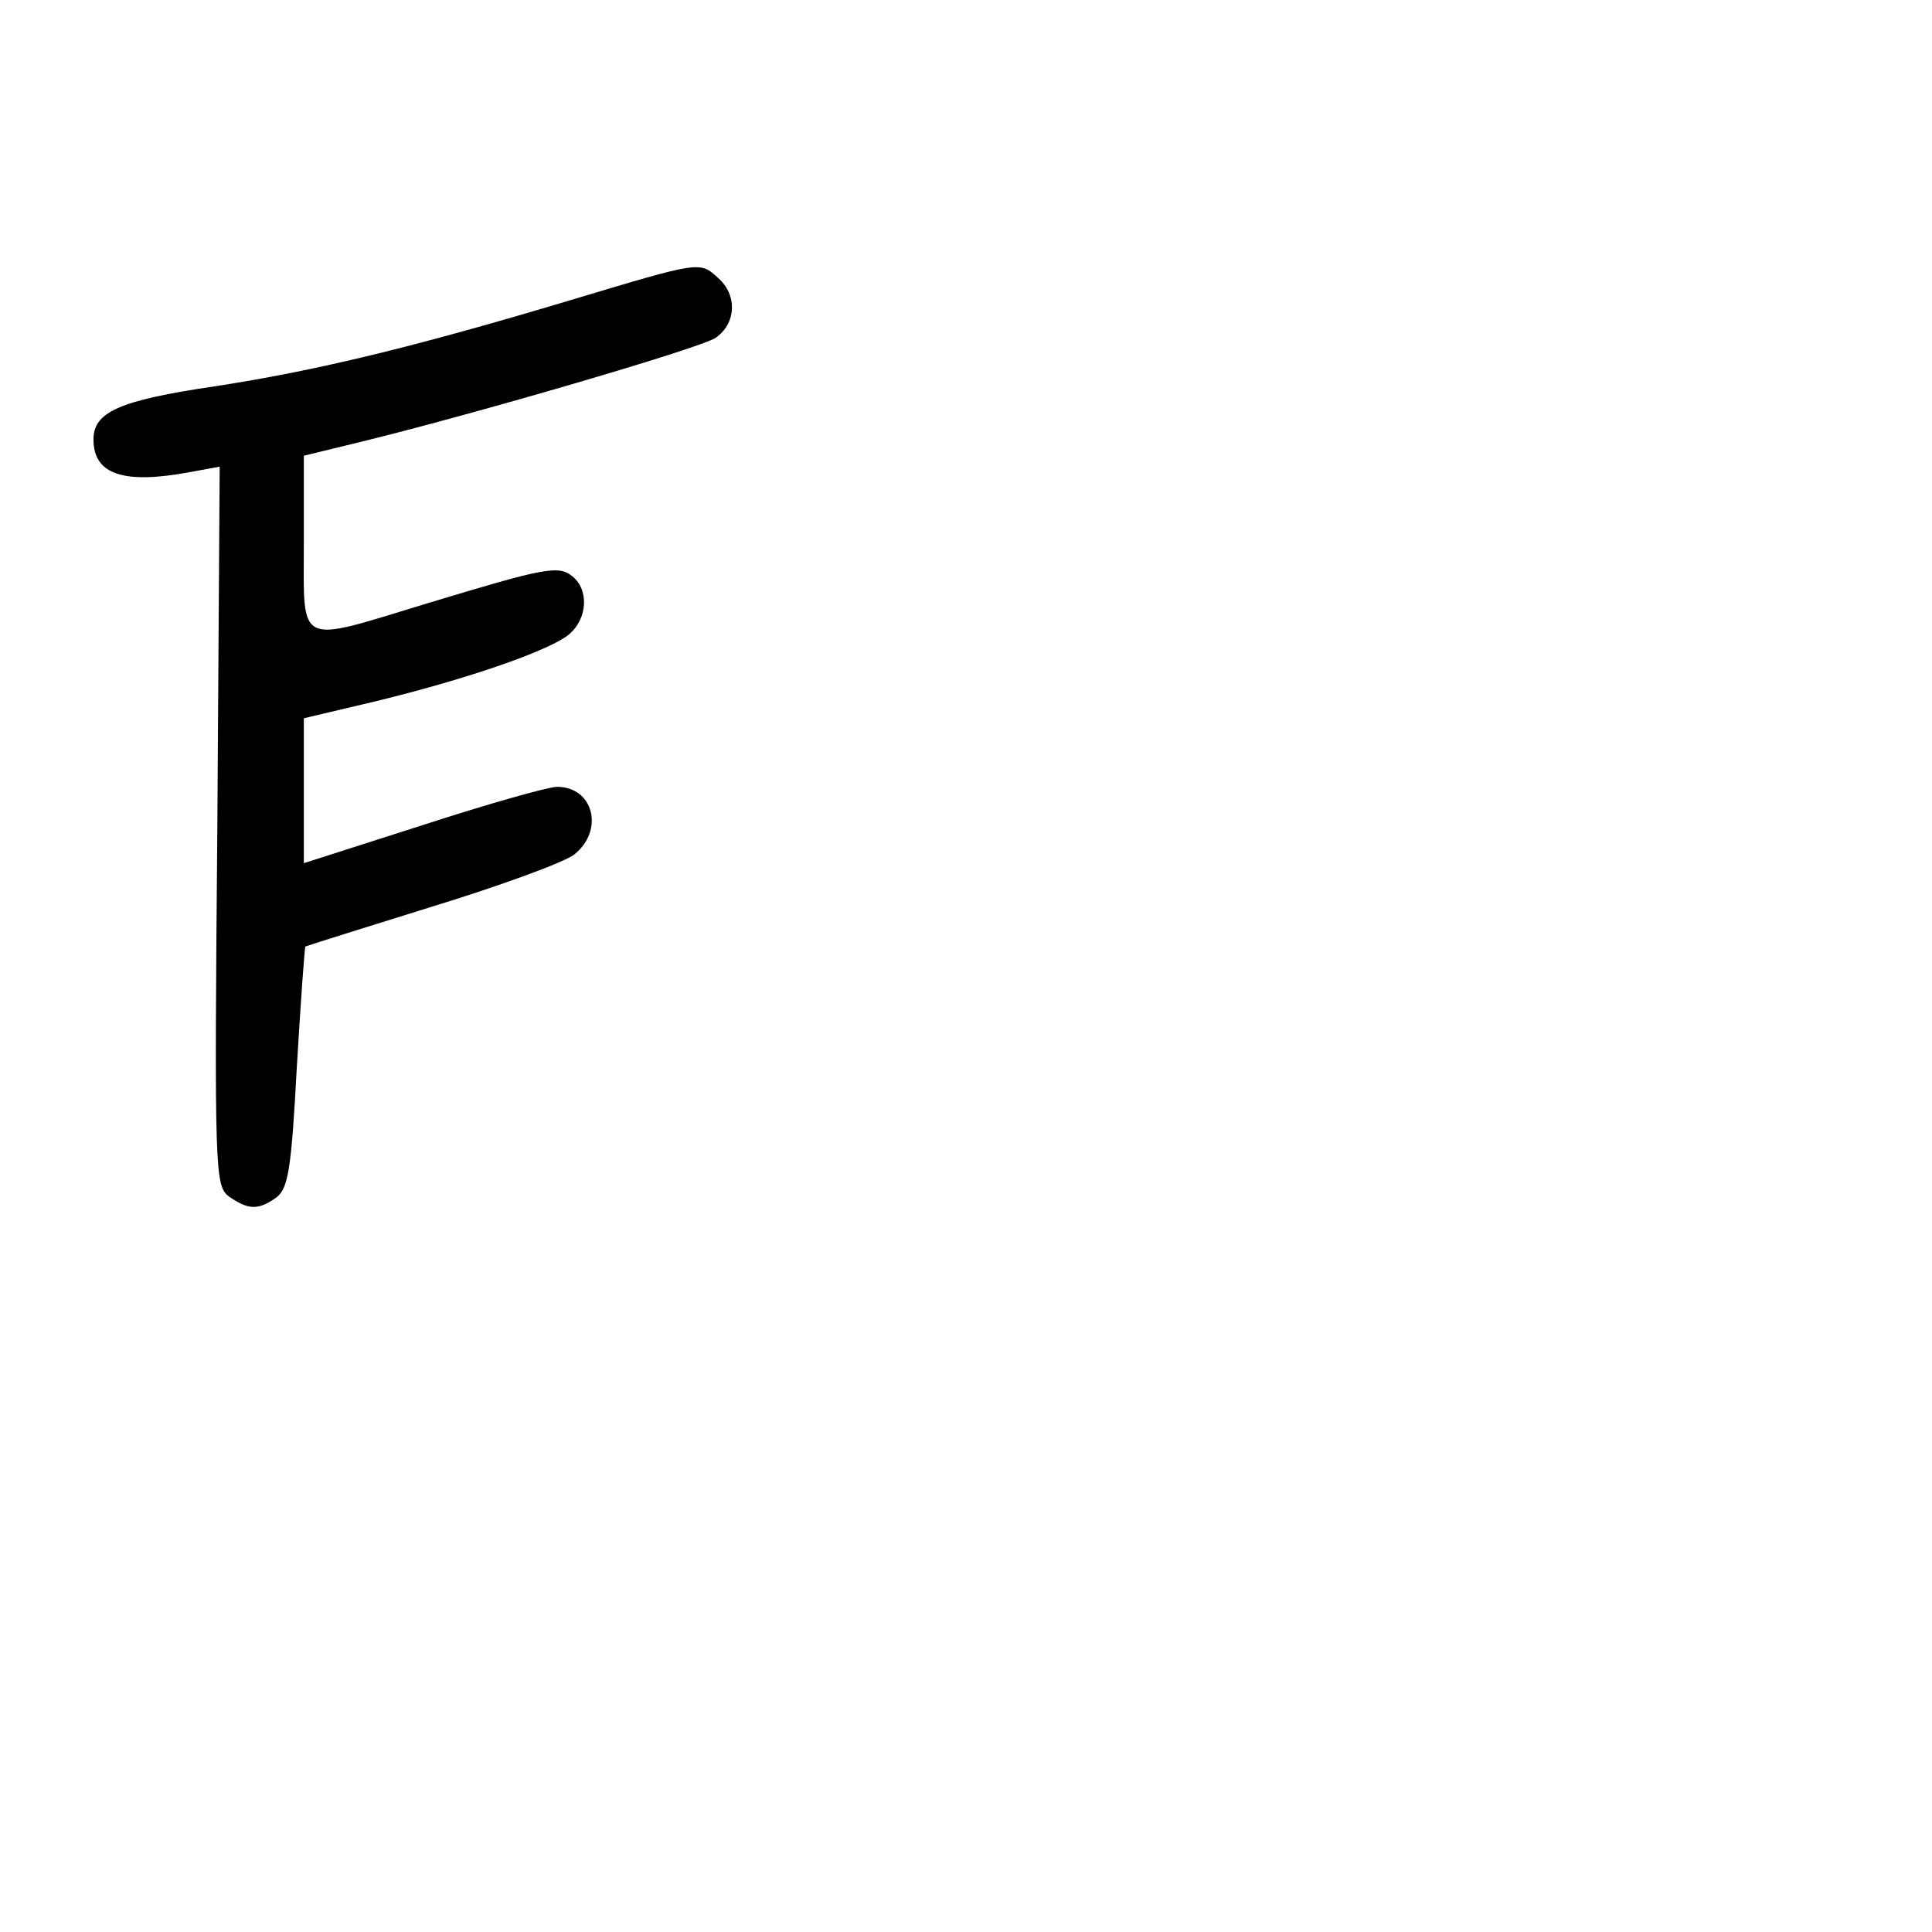 <?xml version="1.0" standalone="no"?>
<!DOCTYPE svg PUBLIC "-//W3C//DTD SVG 20010904//EN"
 "http://www.w3.org/TR/2001/REC-SVG-20010904/DTD/svg10.dtd">
<svg version="1.0" xmlns="http://www.w3.org/2000/svg"
 width="248pt" height="248pt" viewBox="0 0 248 248"
 preserveAspectRatio="xMidYMid meet">
<g transform="translate(0,248) scale(0.1,-0.1)"
fill="#000000" stroke="none">
<path d="M730 2094 c-197 -59 -324 -90 -455 -110 -122 -18 -155 -33 -155 -68
0 -45 38 -58 124 -42 l38 7 -3 -461 c-4 -448 -3 -462 15 -476 25 -17 37 -18
61 -1 15 12 19 36 26 167 5 84 10 154 11 155 2 1 75 24 162 51 88 27 170 57
183 67 39 31 25 87 -22 87 -11 0 -89 -22 -172 -49 l-153 -49 0 93 0 93 93 22
c119 29 226 66 249 87 22 20 24 56 3 73 -18 15 -36 11 -185 -34 -171 -52 -160
-58 -160 77 l0 112 78 19 c146 36 427 118 450 132 27 18 29 55 4 77 -24 22
-22 22 -192 -29z"/>
</g>
</svg>
